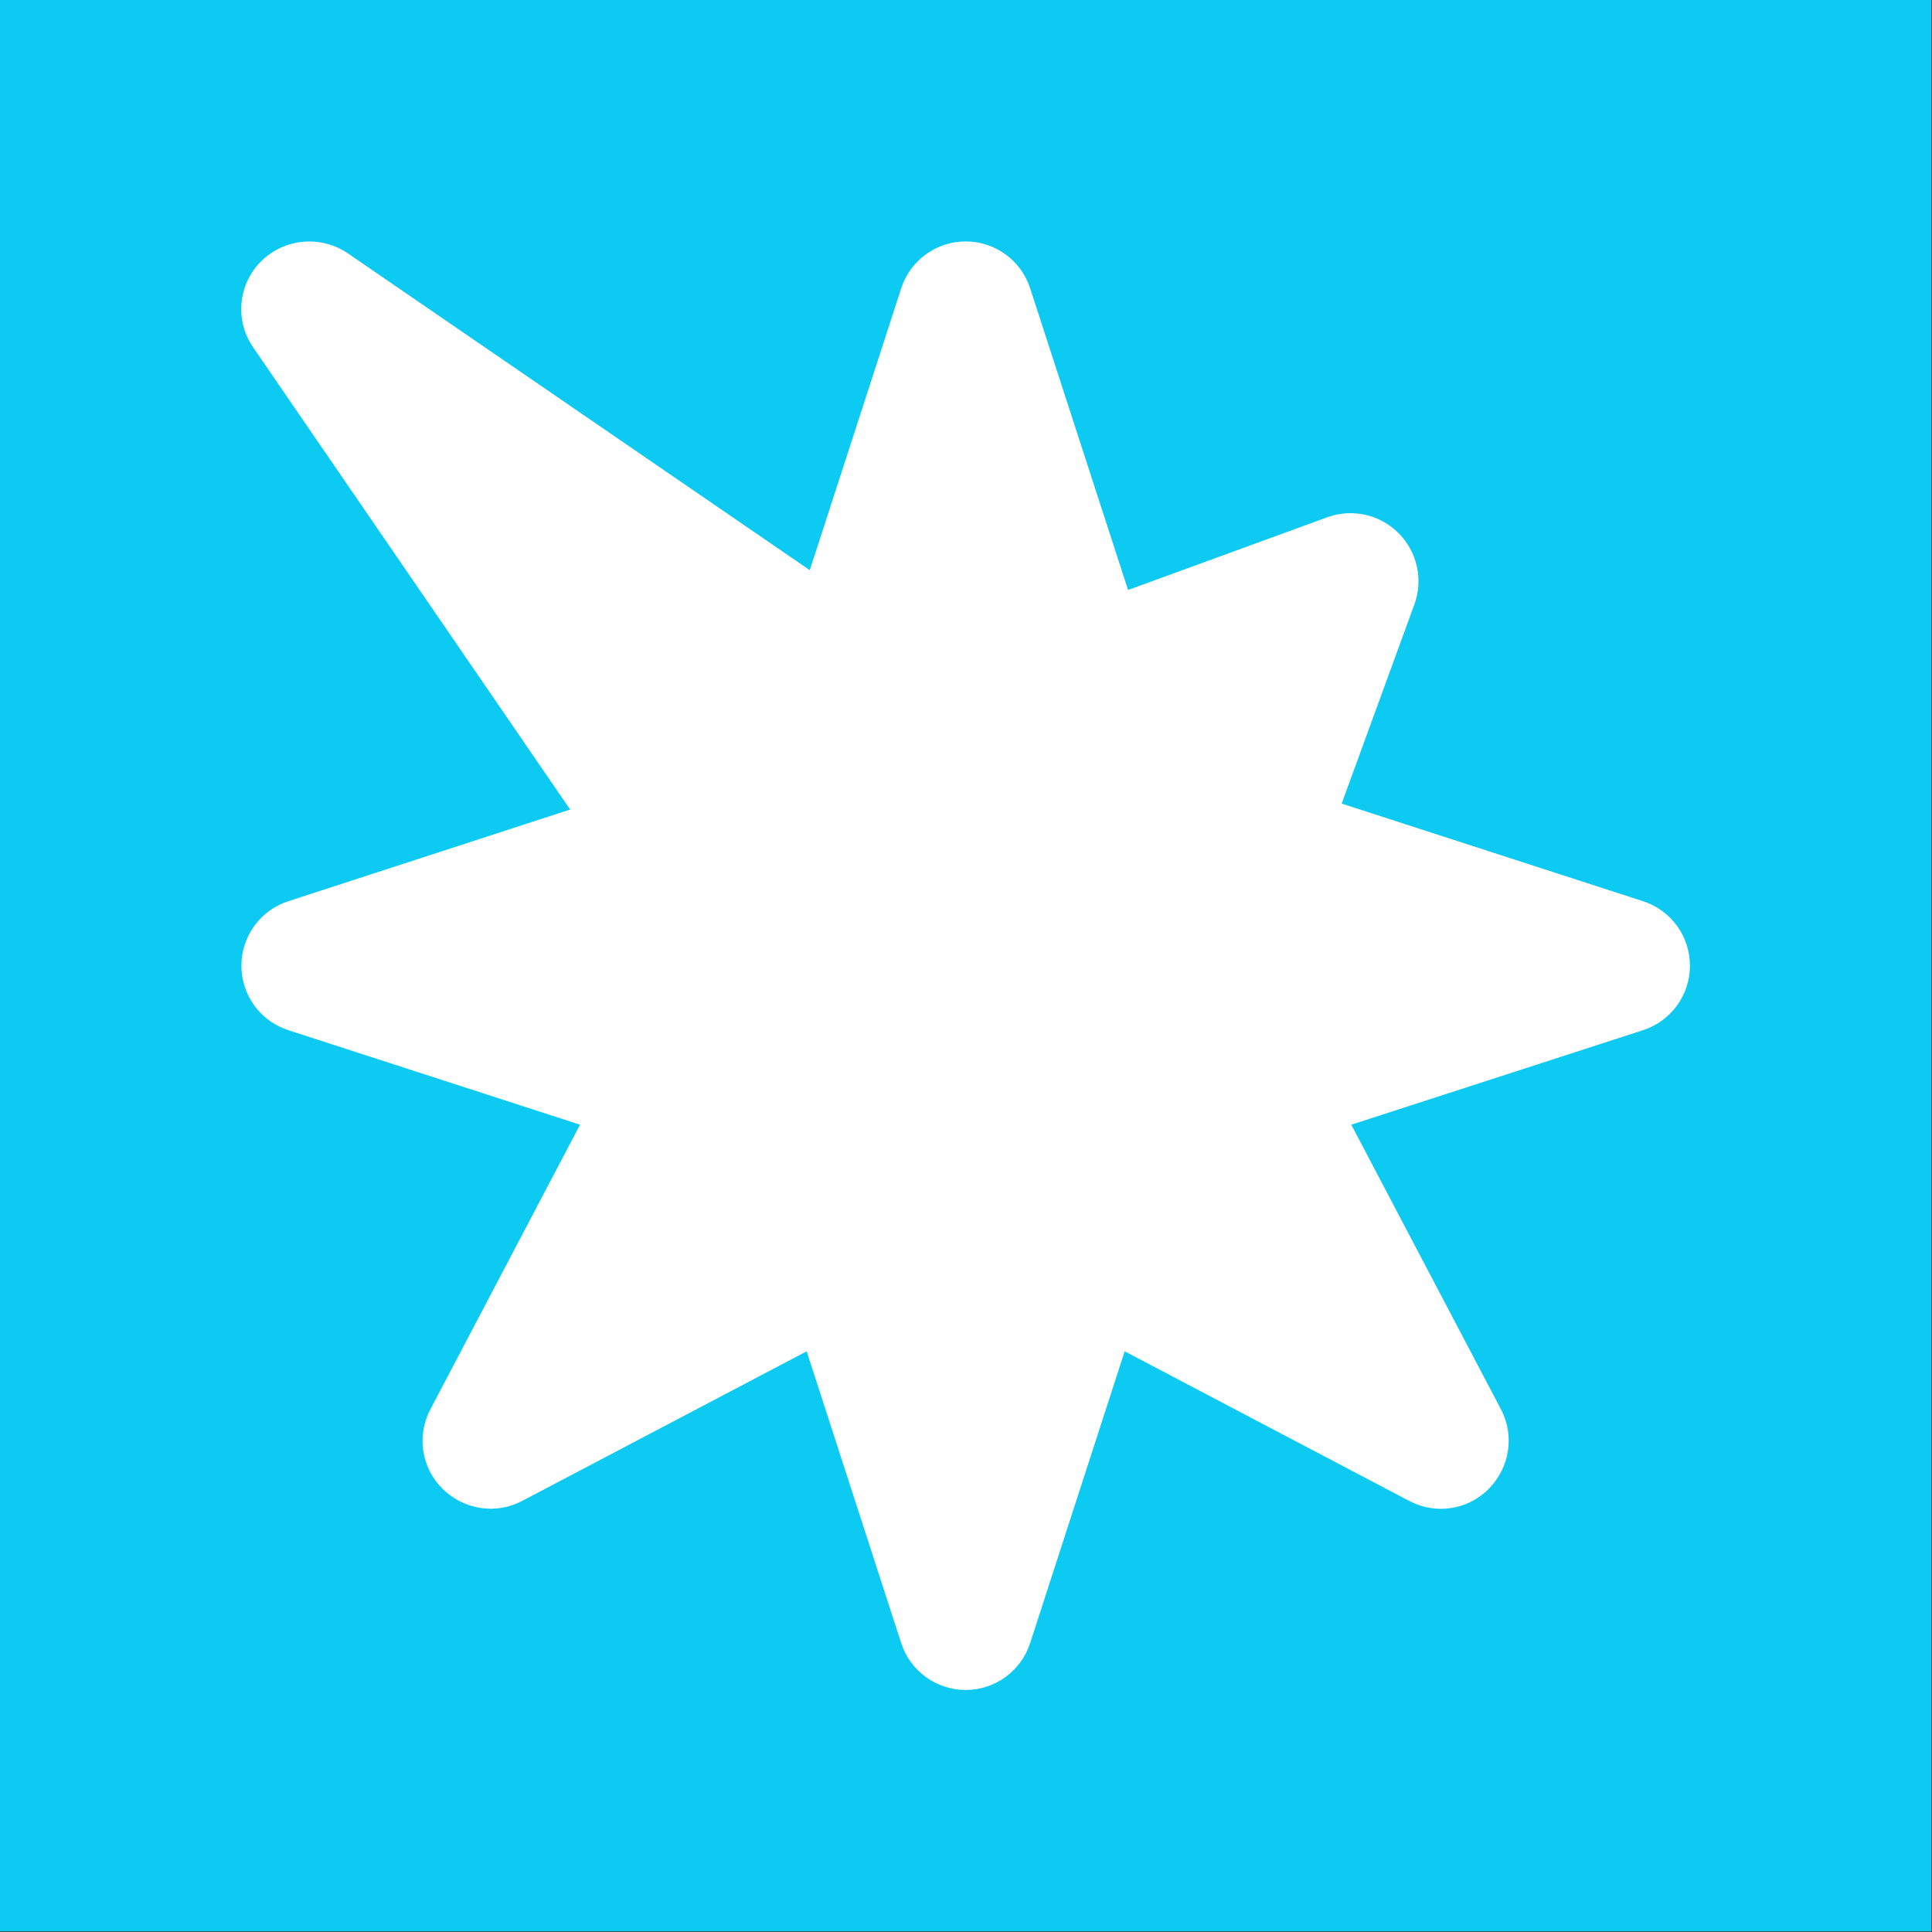 <?xml version="1.0" encoding="UTF-8" standalone="no"?><!DOCTYPE svg PUBLIC "-//W3C//DTD SVG 1.1//EN" "http://www.w3.org/Graphics/SVG/1.1/DTD/svg11.dtd"><svg width="100%" height="100%" viewBox="0 0 2134 2134" version="1.1" xmlns="http://www.w3.org/2000/svg" xmlns:xlink="http://www.w3.org/1999/xlink" xml:space="preserve" xmlns:serif="http://www.serif.com/" style="fill-rule:evenodd;clip-rule:evenodd;stroke-linejoin:round;stroke-miterlimit:2;"><rect x="0" y="0" width="2134" height="2134" fill="#333333" stroke="none"/><rect id="bg" x="0" y="0" width="2133.33" height="2133.33" style="fill:#0dcaf2;"/><path id="icon" d="M384.14,279.792c-30,-20.313 -70,-16.563 -95.625,8.75c-25.625,25.312 -29.375,65.625 -8.75,95.312l350,510.313l-311.25,101.25c-30.937,10 -51.875,38.75 -51.875,71.25c0,32.5 20.938,61.25 51.875,71.25l322.188,104.375l-165.313,314.375c-15.312,29.062 -10,64.687 13.438,87.812c23.437,23.125 58.75,28.75 87.812,13.438l314.375,-165.313l104.375,322.188c10,30.937 38.75,51.875 71.25,51.875c32.5,-0 61.25,-20.938 71.25,-51.875l104.375,-322.188l314.375,165.313c29.063,15.312 64.688,10 87.813,-13.438c23.125,-23.437 28.75,-58.75 13.437,-87.812l-165.312,-314.375l322.187,-104.375c30.938,-10 51.875,-38.75 51.875,-71.25c0,-32.5 -20.937,-61.25 -51.875,-71.25l-332.812,-107.813l80.312,-220c10,-27.5 3.125,-58.125 -17.5,-78.75c-20.625,-20.625 -51.25,-27.5 -78.75,-17.5l-220,80.313l-108.125,-333.125c-10,-30.938 -38.75,-51.875 -71.25,-51.875c-32.5,-0 -61.25,20.937 -71.25,51.875l-100.937,311.25l-510.313,-350Z" style="fill:#fff;fill-rule:nonzero;"/></svg>